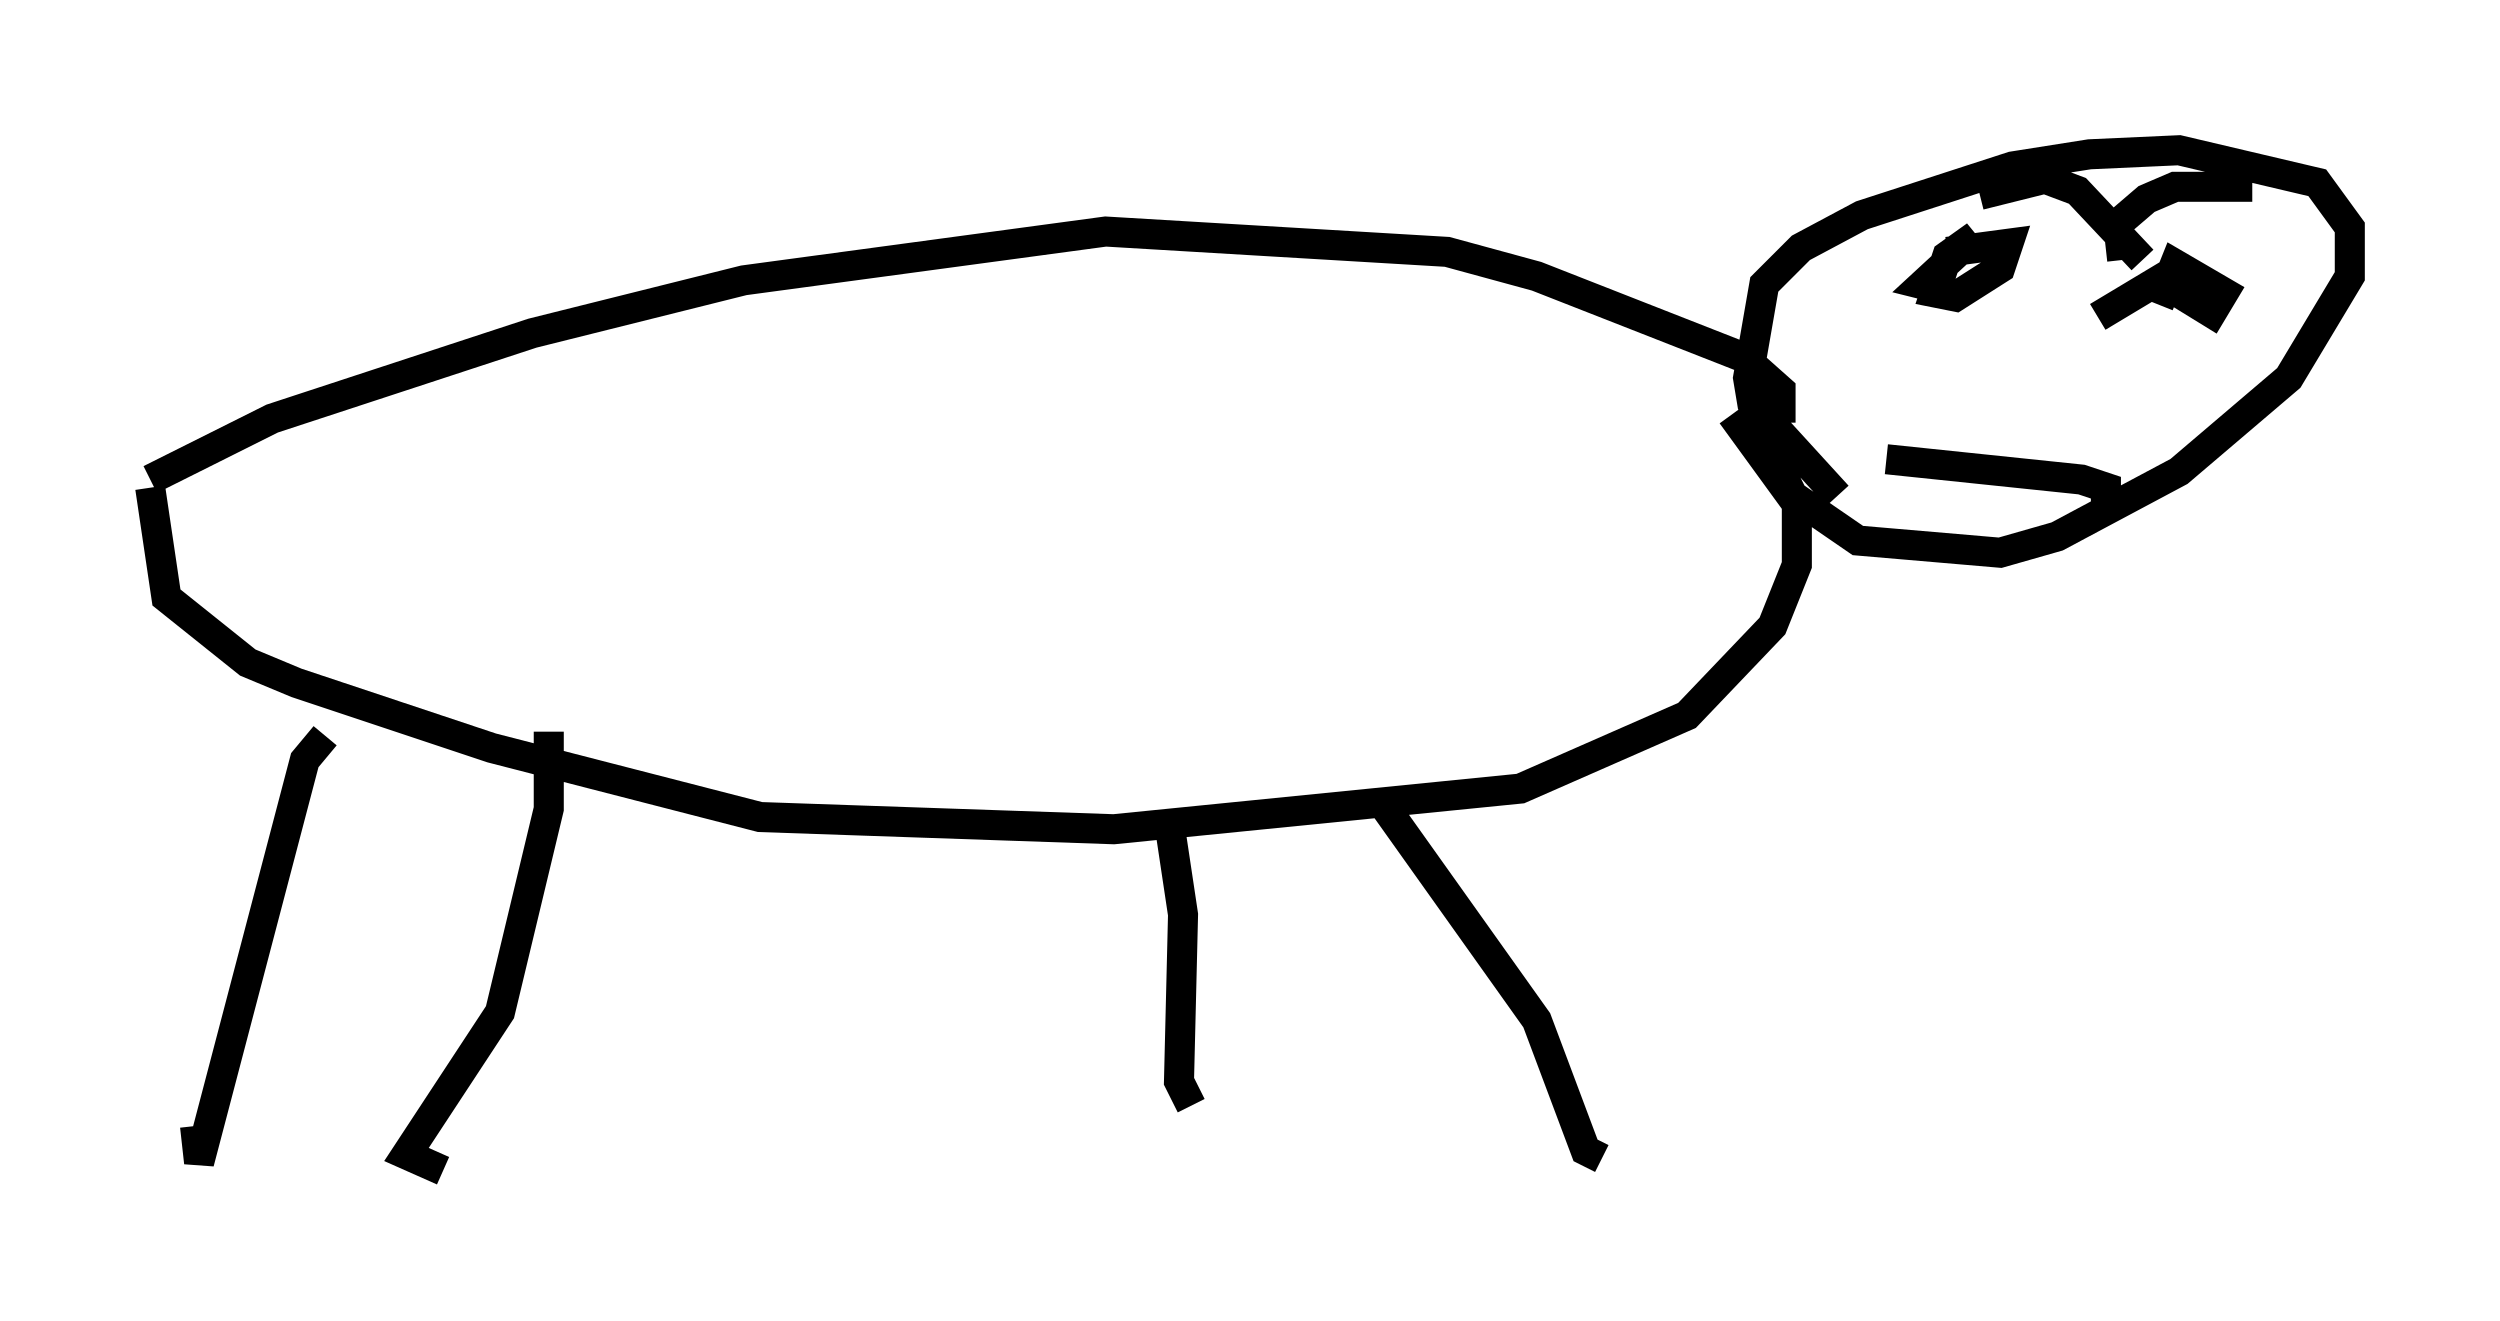 <?xml version="1.0" encoding="utf-8" ?>
<svg baseProfile="full" height="43.964" version="1.1" width="83.206" xmlns="http://www.w3.org/2000/svg" xmlns:ev="http://www.w3.org/2001/xml-events" xmlns:xlink="http://www.w3.org/1999/xlink"><defs /><rect fill="white" height="43.964" width="83.206" x="0" y="0" /><path d="M29.628, 25.839 m0.0, 0.0 m-24.628, -9.878 l4.059, -2.03 8.66, -2.842 l7.036, -1.759 12.043, -1.624 l11.367, 0.677 2.977, 0.812 l6.901, 2.706 1.218, 1.083 l0.0, 1.083 m-54.262, 2.165 l0.541, 3.654 2.706, 2.165 l1.624, 0.677 6.495, 2.165 l8.931, 2.3 11.773, 0.406 l13.532, -1.353 5.548, -2.436 l2.842, -2.977 0.812, -2.03 l0.0, -2.03 -2.165, -2.977 m3.518, 2.706 l-2.842, -3.112 -0.135, -0.812 l0.541, -3.112 1.218, -1.218 l2.03, -1.083 5.007, -1.624 l2.571, -0.406 2.977, -0.135 l4.601, 1.083 1.083, 1.488 l0.0, 1.624 -2.03, 3.383 l-3.654, 3.112 -4.059, 2.165 l-1.894, 0.541 -4.736, -0.406 l-2.165, -1.488 -0.677, -1.353 m5.819, -6.766 l2.03, -0.271 -0.271, 0.812 l-1.488, 0.947 -0.677, -0.135 l0.406, -1.218 0.947, -0.677 l-1.759, 1.624 0.541, 0.135 m7.307, 0.541 l0.541, -1.353 1.624, 0.947 l-0.406, 0.677 -1.759, -1.083 l0.677, -0.406 -2.706, 1.624 m-3.924, -4.059 l2.165, -0.541 1.083, 0.406 l2.165, 2.3 m3.654, -2.436 l-2.571, 0.0 -0.947, 0.406 l-0.947, 0.812 0.135, 1.218 m-7.848, 6.631 l6.495, 0.677 0.812, 0.271 l0.0, 0.677 m-59.269, 7.578 l-0.677, 0.812 -3.518, 13.396 l-0.135, -1.218 m11.773, -13.126 l0.0, 2.571 -1.624, 6.766 l-3.112, 4.736 1.218, 0.541 m24.222, -11.231 l0.406, 2.706 -0.135, 5.548 l0.406, 0.812 m6.495, -9.878 l5.007, 7.036 1.624, 4.33 l0.541, 0.271 " fill="none" stroke="black" stroke-width="1" /></svg>